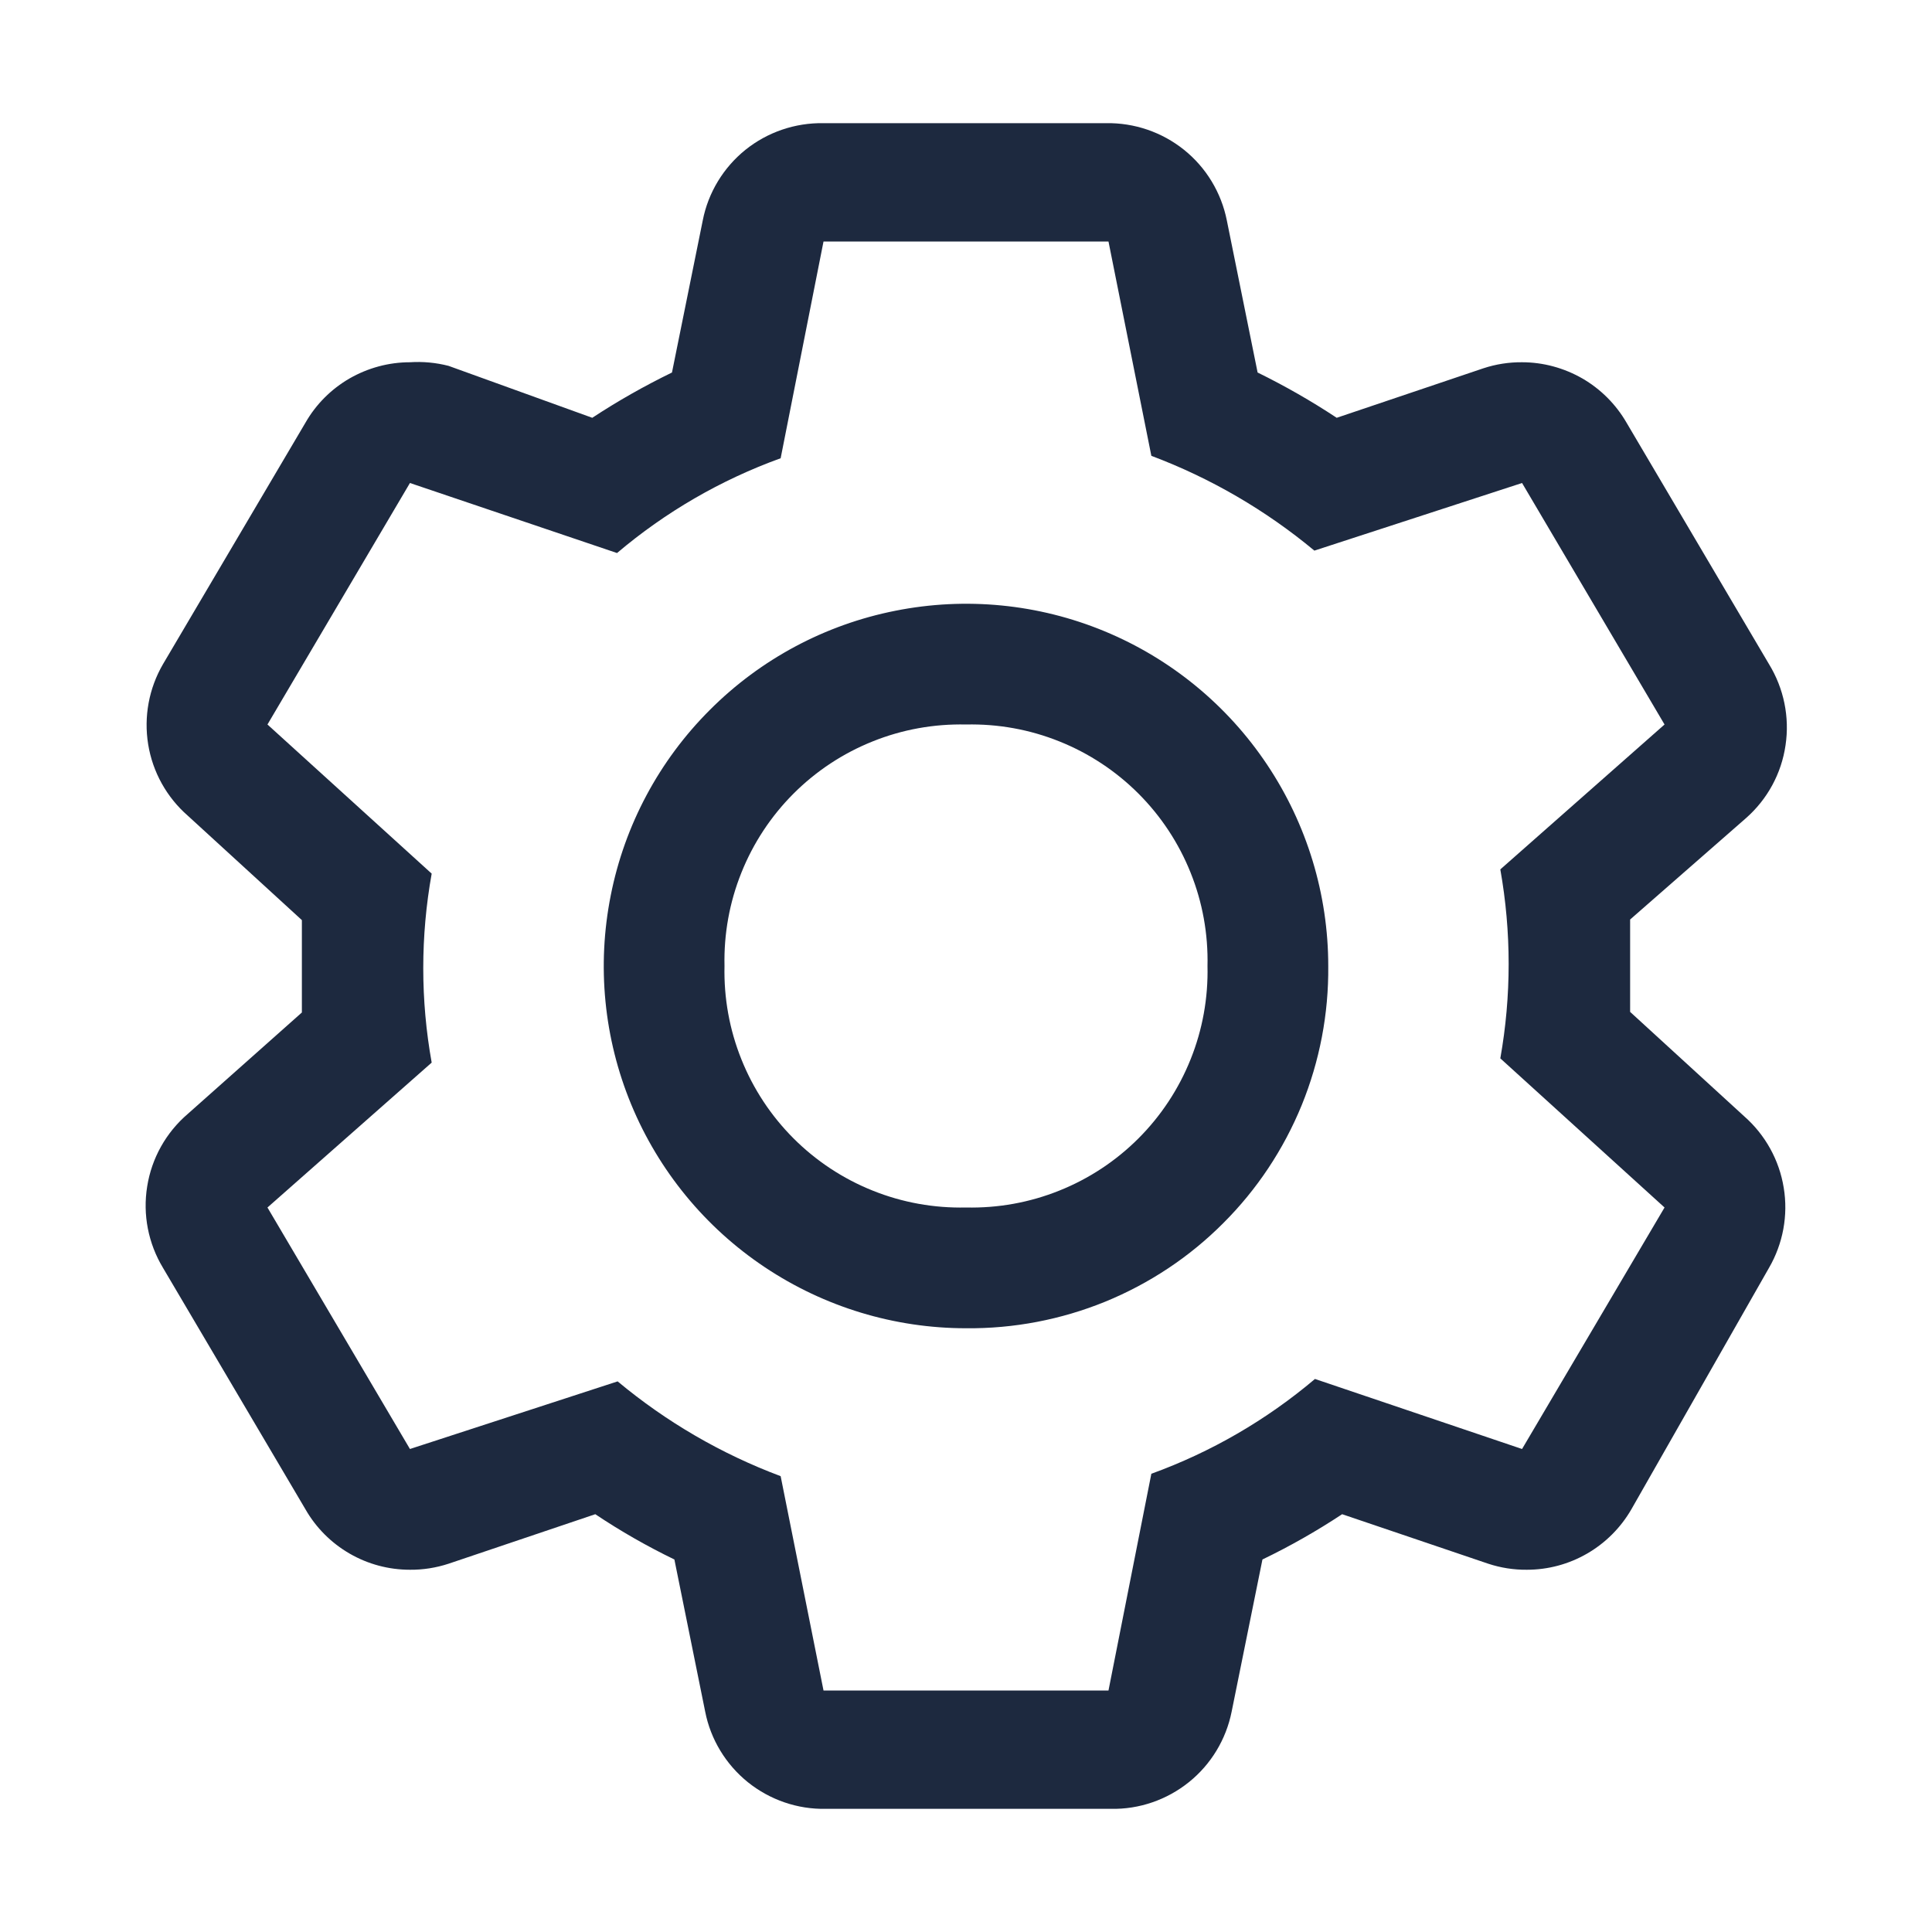 <svg width="16" height="16" viewBox="0 0 16 16" fill="none" xmlns="http://www.w3.org/2000/svg">
<path d="M13.5 8.38V8V7.615L14.46 6.775C14.637 6.619 14.753 6.406 14.787 6.172C14.822 5.939 14.773 5.701 14.65 5.5L13.47 3.5C13.382 3.348 13.256 3.222 13.104 3.134C12.952 3.047 12.78 3 12.605 3C12.496 2.999 12.388 3.016 12.285 3.05L11.07 3.46C10.86 3.321 10.641 3.196 10.415 3.085L10.16 1.825C10.114 1.595 9.989 1.388 9.806 1.241C9.623 1.094 9.394 1.016 9.16 1.02H6.82C6.585 1.016 6.356 1.094 6.173 1.241C5.991 1.388 5.865 1.595 5.82 1.825L5.565 3.085C5.337 3.196 5.116 3.321 4.905 3.46L3.715 3.03C3.61 3.003 3.502 2.993 3.395 3C3.219 3 3.047 3.047 2.895 3.134C2.743 3.222 2.617 3.348 2.53 3.5L1.35 5.5C1.233 5.701 1.19 5.936 1.227 6.164C1.264 6.393 1.38 6.602 1.555 6.755L2.5 7.62V8.385L1.555 9.225C1.375 9.379 1.256 9.592 1.219 9.825C1.181 10.059 1.228 10.298 1.35 10.5L2.53 12.5C2.617 12.652 2.743 12.778 2.895 12.866C3.047 12.954 3.219 13 3.395 13C3.503 13.001 3.611 12.984 3.715 12.95L4.93 12.54C5.139 12.68 5.358 12.805 5.585 12.915L5.84 14.175C5.885 14.405 6.011 14.612 6.193 14.759C6.376 14.906 6.605 14.985 6.84 14.98H9.2C9.434 14.985 9.663 14.906 9.846 14.759C10.029 14.612 10.154 14.405 10.2 14.175L10.455 12.915C10.683 12.805 10.903 12.68 11.115 12.54L12.325 12.95C12.428 12.984 12.536 13.001 12.645 13C12.82 13 12.992 12.954 13.144 12.866C13.296 12.778 13.422 12.652 13.51 12.5L14.65 10.5C14.766 10.3 14.81 10.065 14.772 9.836C14.735 9.607 14.619 9.398 14.445 9.245L13.5 8.38ZM12.605 12L10.89 11.42C10.488 11.76 10.029 12.026 9.535 12.205L9.18 14H6.82L6.465 12.225C5.974 12.041 5.518 11.776 5.115 11.44L3.395 12L2.215 10L3.575 8.8C3.482 8.283 3.482 7.753 3.575 7.235L2.215 6L3.395 4L5.11 4.58C5.511 4.24 5.97 3.974 6.465 3.795L6.82 2H9.18L9.535 3.775C10.025 3.959 10.482 4.225 10.885 4.56L12.605 4L13.785 6L12.425 7.2C12.517 7.718 12.517 8.248 12.425 8.765L13.785 10L12.605 12Z" fill="#1D293F"/>
<path d="M8 11C7.407 11 6.827 10.824 6.333 10.494C5.84 10.165 5.455 9.696 5.228 9.148C5.001 8.6 4.942 7.997 5.058 7.415C5.173 6.833 5.459 6.298 5.879 5.879C6.298 5.459 6.833 5.173 7.415 5.058C7.997 4.942 8.6 5.001 9.148 5.228C9.696 5.455 10.165 5.84 10.494 6.333C10.824 6.827 11 7.407 11 8C11.004 8.395 10.929 8.787 10.78 9.153C10.63 9.519 10.41 9.851 10.13 10.13C9.851 10.41 9.519 10.63 9.153 10.78C8.787 10.929 8.395 11.004 8 11ZM8 6C7.736 5.994 7.473 6.041 7.227 6.14C6.982 6.238 6.759 6.385 6.572 6.572C6.385 6.759 6.238 6.982 6.14 7.227C6.041 7.473 5.994 7.736 6 8C5.994 8.264 6.041 8.527 6.14 8.773C6.238 9.018 6.385 9.241 6.572 9.428C6.759 9.615 6.982 9.762 7.227 9.86C7.473 9.959 7.736 10.006 8 10C8.264 10.006 8.527 9.959 8.773 9.86C9.018 9.762 9.241 9.615 9.428 9.428C9.615 9.241 9.762 9.018 9.86 8.773C9.959 8.527 10.006 8.264 10 8C10.006 7.736 9.959 7.473 9.86 7.227C9.762 6.982 9.615 6.759 9.428 6.572C9.241 6.385 9.018 6.238 8.773 6.14C8.527 6.041 8.264 5.994 8 6Z" fill="#1D293F"/>
</svg>
